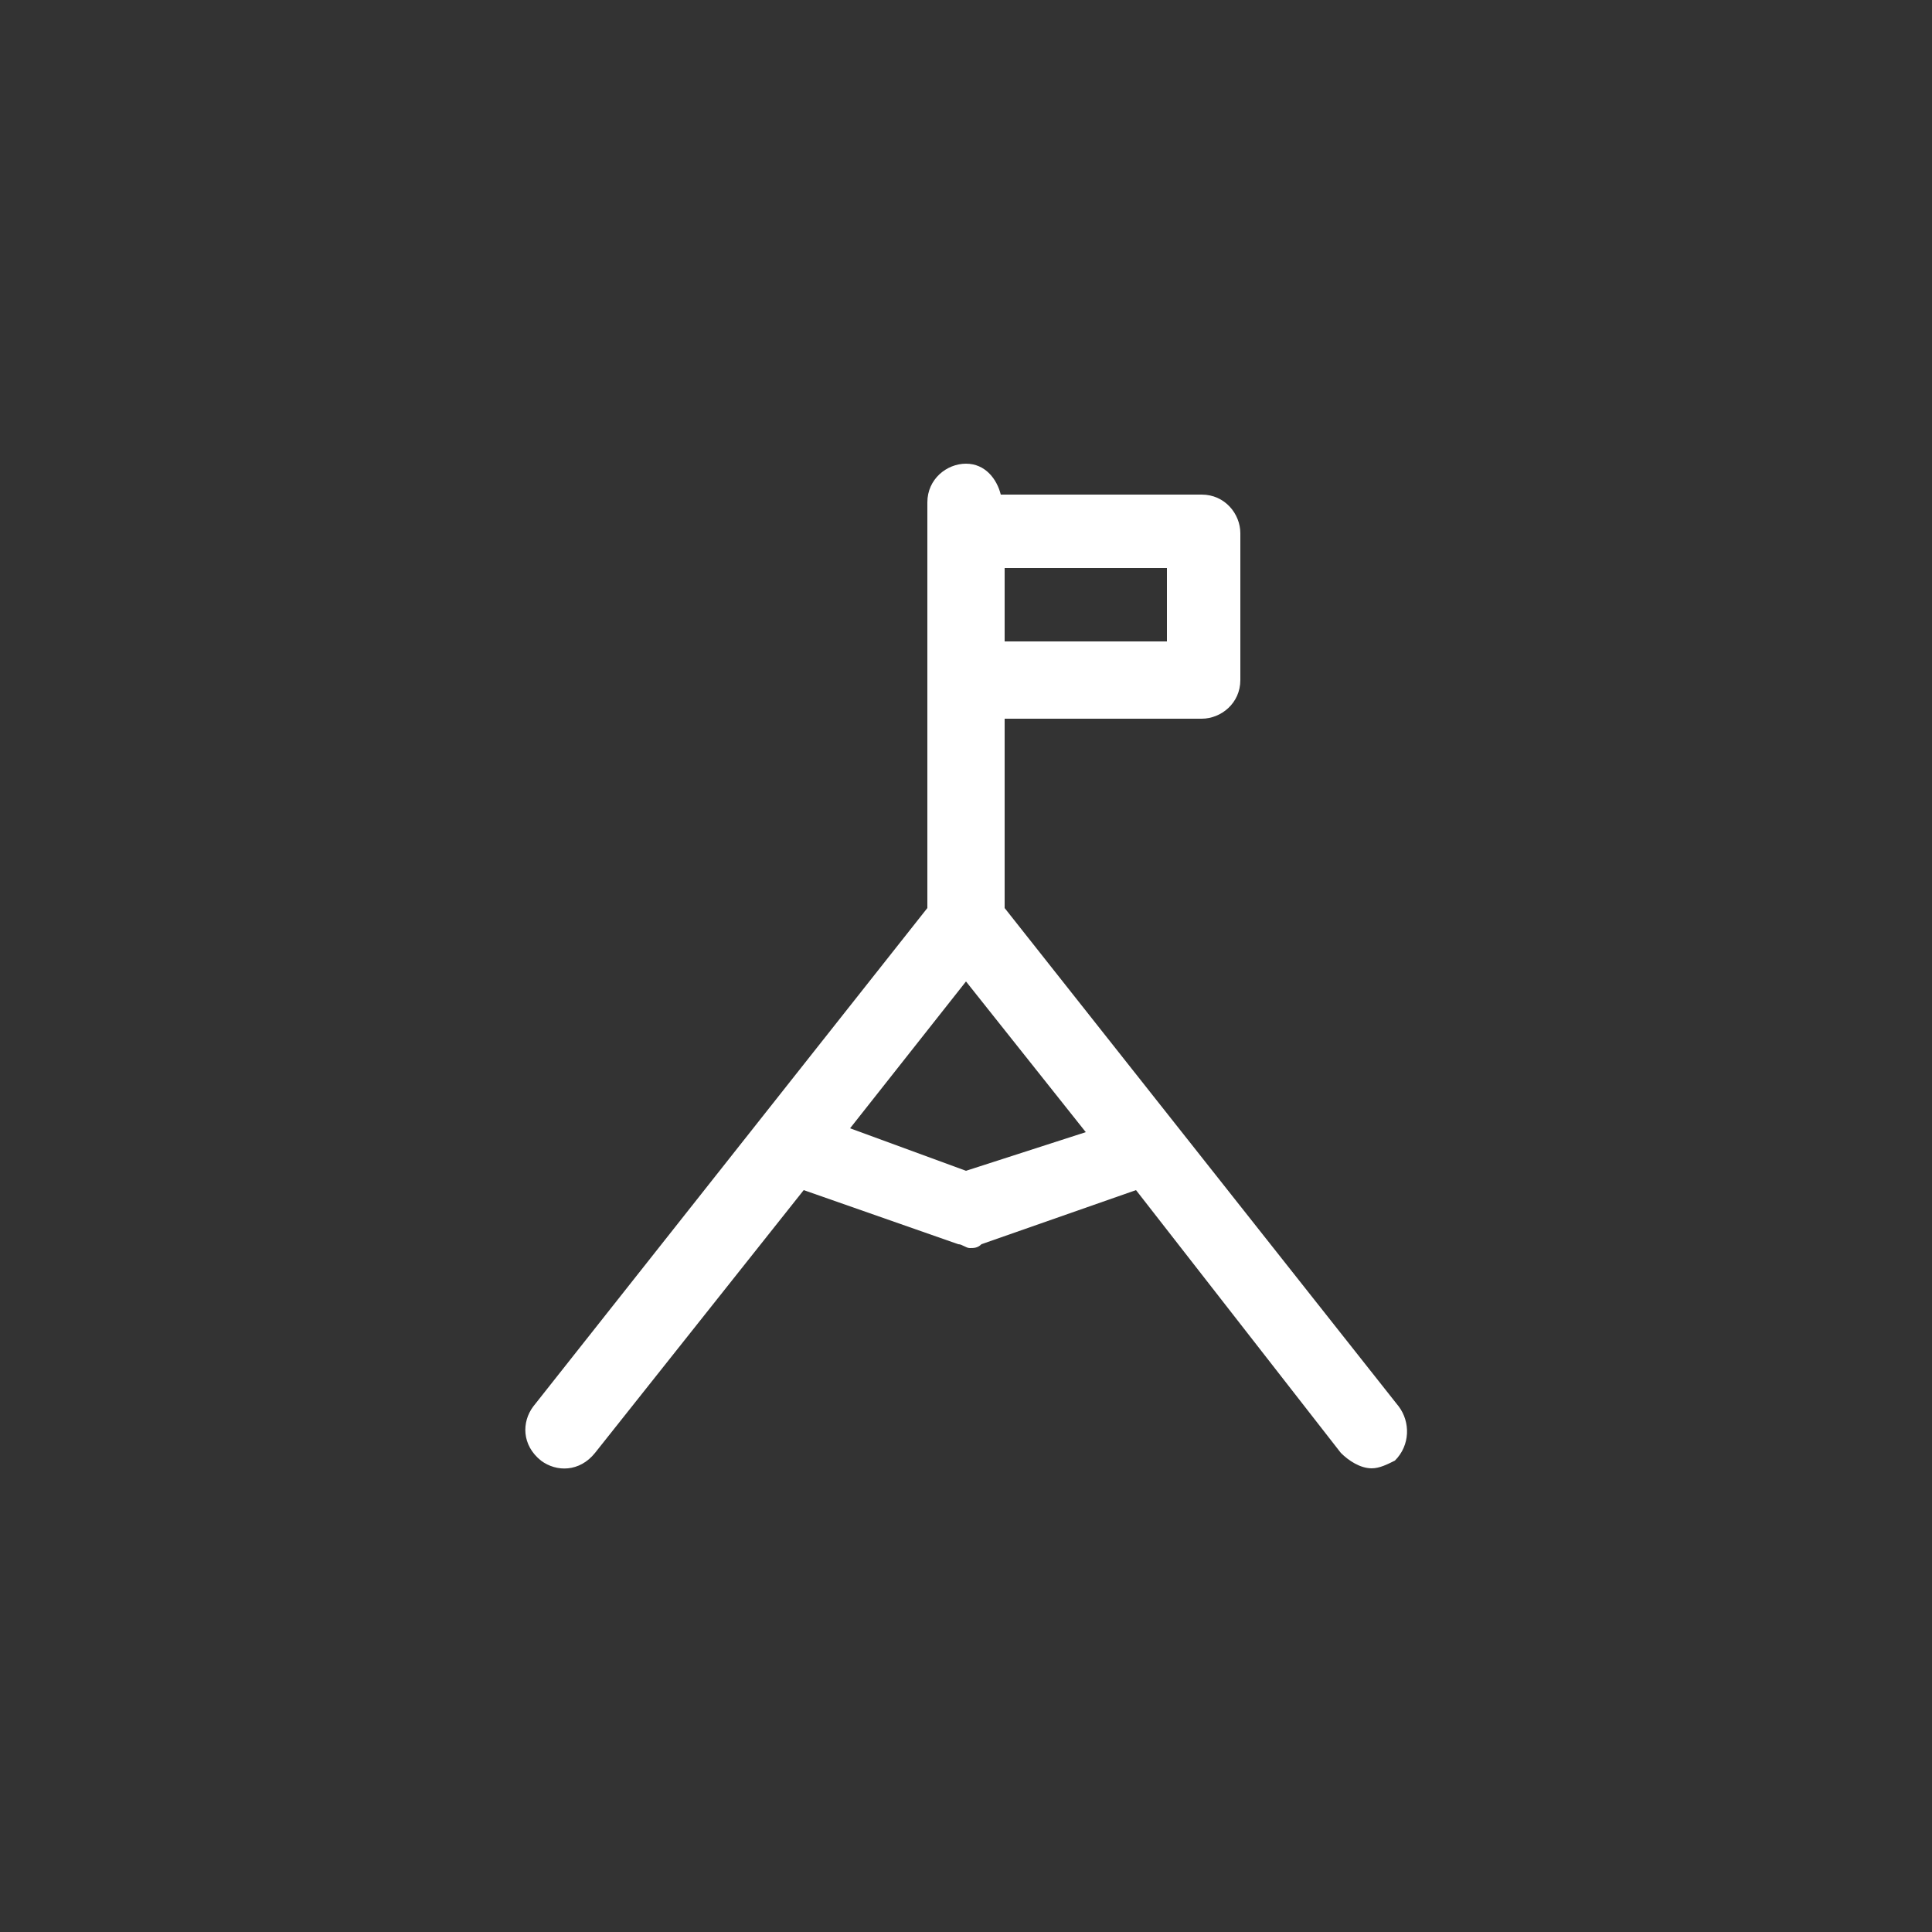 <?xml version="1.0" encoding="utf-8"?>
<!-- Generator: Adobe Illustrator 18.1.1, SVG Export Plug-In . SVG Version: 6.00 Build 0)  -->
<!DOCTYPE svg PUBLIC "-//W3C//DTD SVG 1.1//EN" "http://www.w3.org/Graphics/SVG/1.1/DTD/svg11.dtd">
<svg version="1.1" id="Layer_1" xmlns="http://www.w3.org/2000/svg" xmlns:xlink="http://www.w3.org/1999/xlink" x="0px" y="0px"
	 viewBox="0 0 50 50" enable-background="new 0 0 50 50" xml:space="preserve">
<rect x="0" y="0" width="50" height="50" fill="#333333" stroke="none"/>
<path fill="#FFFFFF" d="M36.2,36.4L26,23.5v-4.9h5.1c0.5,0,1-0.4,1-1v-3.8c0-0.5-0.4-1-1-1h-5.2C25.8,12.4,25.5,12,25,12
	c-0.5,0-1,0.4-1,1v0.8v3.8v5.9L13.8,36.4c-0.3,0.4-0.3,1,0.2,1.4c0.4,0.3,1,0.3,1.4-0.2l5.4-6.8l4,1.4c0.1,0,0.2,0.1,0.3,0.1
	c0.1,0,0.2,0,0.3-0.1l4-1.4l5.3,6.8c0.2,0.2,0.5,0.4,0.8,0.4c0.2,0,0.4-0.1,0.6-0.2C36.5,37.4,36.5,36.8,36.2,36.4z M30.1,16.6H26
	v-1.9h4.2V16.6z M25,30.3l-3-1.1l3-3.8l3.1,3.9L25,30.3z"/>
</svg>
